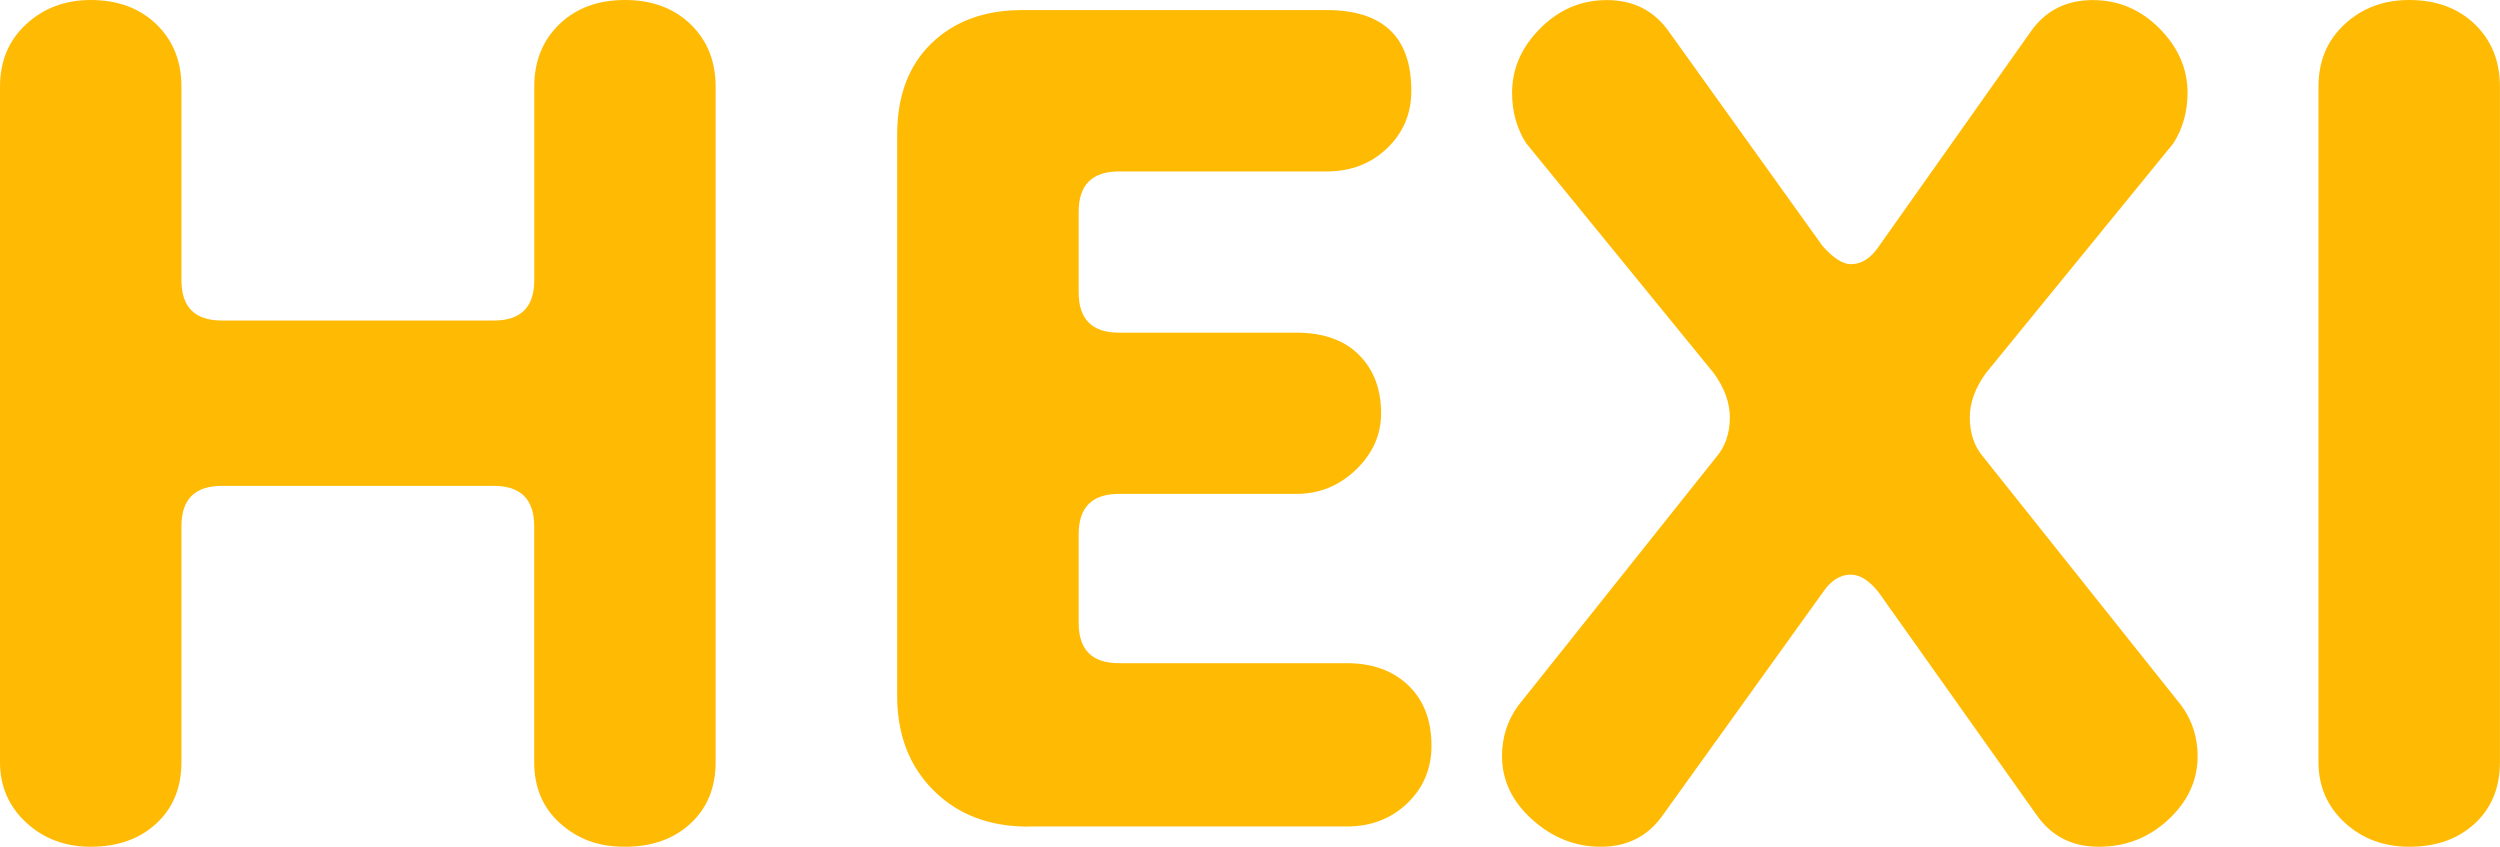 <?xml version="1.0" encoding="UTF-8"?><svg id="Layer_2" xmlns="http://www.w3.org/2000/svg" viewBox="0 0 362.23 122.69"><defs><style>.cls-1{fill:#ffba03;}</style></defs><g id="Layer_1-2"><g><path class="cls-1" d="M13.15,122.69c-3.7,0-6.82-1.17-9.35-3.5-2.53-2.34-3.8-5.26-3.8-8.76V12.56C0,8.86,1.26,5.84,3.8,3.5,6.33,1.17,9.44,0,13.15,0c3.89,0,7.06,1.17,9.49,3.5,2.43,2.34,3.65,5.36,3.65,9.06v28.04c0,3.9,1.94,5.84,5.84,5.84h39.44c3.89,0,5.84-1.94,5.84-5.84V12.56c0-3.7,1.21-6.72,3.65-9.06,2.43-2.34,5.6-3.5,9.49-3.5s7.06,1.17,9.49,3.5c2.43,2.34,3.65,5.36,3.65,9.06V110.42c0,3.7-1.22,6.67-3.65,8.91-2.44,2.24-5.6,3.36-9.49,3.36s-6.82-1.12-9.35-3.36c-2.53-2.24-3.8-5.21-3.8-8.91v-34.18c0-3.89-1.95-5.84-5.84-5.84H32.13c-3.9,0-5.84,1.95-5.84,5.84v34.18c0,3.7-1.22,6.67-3.65,8.91-2.44,2.24-5.6,3.36-9.49,3.36Z"/><path class="cls-1" d="M148.98,119.77c-5.65,0-10.22-1.75-13.73-5.26-3.51-3.5-5.26-8.08-5.26-13.73V19.57c0-5.65,1.65-10.08,4.97-13.29,3.31-3.21,7.69-4.82,13.15-4.82h44.11c8.18,0,12.27,3.9,12.27,11.69,0,3.31-1.17,6.09-3.51,8.33-2.34,2.24-5.26,3.36-8.76,3.36h-30.09c-3.9,0-5.84,1.95-5.84,5.84v11.68c0,3.9,1.94,5.84,5.84,5.84h25.71c3.89,0,6.91,1.07,9.06,3.21,2.14,2.15,3.21,4.97,3.21,8.47,0,3.12-1.22,5.84-3.65,8.18-2.44,2.34-5.31,3.5-8.62,3.5h-25.71c-3.9,0-5.84,1.95-5.84,5.84v12.85c0,3.9,1.94,5.84,5.84,5.84h33.01c3.7,0,6.67,1.07,8.91,3.21,2.24,2.15,3.36,5.07,3.36,8.76,0,3.31-1.17,6.09-3.51,8.33-2.34,2.24-5.26,3.36-8.76,3.36h-46.16Z"/><path class="cls-1" d="M231.94,122.69c-3.7,0-7.01-1.32-9.93-3.94s-4.38-5.7-4.38-9.2c0-2.72,.78-5.16,2.34-7.3l28.63-35.93c1.36-1.56,2.04-3.51,2.04-5.84,0-2.14-.78-4.28-2.34-6.43l-27.17-33.3c-1.37-2.14-2.04-4.57-2.04-7.3,0-3.5,1.36-6.62,4.09-9.35,2.72-2.73,5.94-4.09,9.64-4.09,3.89,0,6.91,1.56,9.06,4.67l22.2,30.97c1.56,1.75,2.92,2.63,4.09,2.63,1.56,0,2.92-.88,4.09-2.63l21.91-30.97c2.14-3.11,5.16-4.67,9.06-4.67,3.7,0,6.91,1.36,9.64,4.09,2.72,2.73,4.09,5.84,4.09,9.35,0,2.73-.69,5.16-2.04,7.3l-27.17,33.3c-1.56,2.14-2.34,4.28-2.34,6.43,0,2.34,.68,4.29,2.04,5.84l28.63,35.93c1.56,2.15,2.34,4.58,2.34,7.3,0,3.51-1.41,6.57-4.24,9.2-2.83,2.63-6.18,3.94-10.08,3.94s-6.91-1.56-9.06-4.67l-22.79-32.13c-1.36-1.75-2.73-2.63-4.09-2.63-1.56,0-2.92,.88-4.09,2.63l-23.08,32.13c-2.15,3.11-5.16,4.67-9.06,4.67Z"/><path class="cls-1" d="M349.08,122.69c-3.7,0-6.82-1.17-9.35-3.5-2.53-2.34-3.8-5.26-3.8-8.76V12.56c0-3.7,1.26-6.72,3.8-9.06,2.53-2.34,5.65-3.5,9.35-3.5,3.89,0,7.06,1.17,9.49,3.5,2.43,2.34,3.65,5.36,3.65,9.06V110.42c0,3.7-1.22,6.67-3.65,8.91-2.44,2.24-5.6,3.36-9.49,3.36Z"/></g></g></svg>